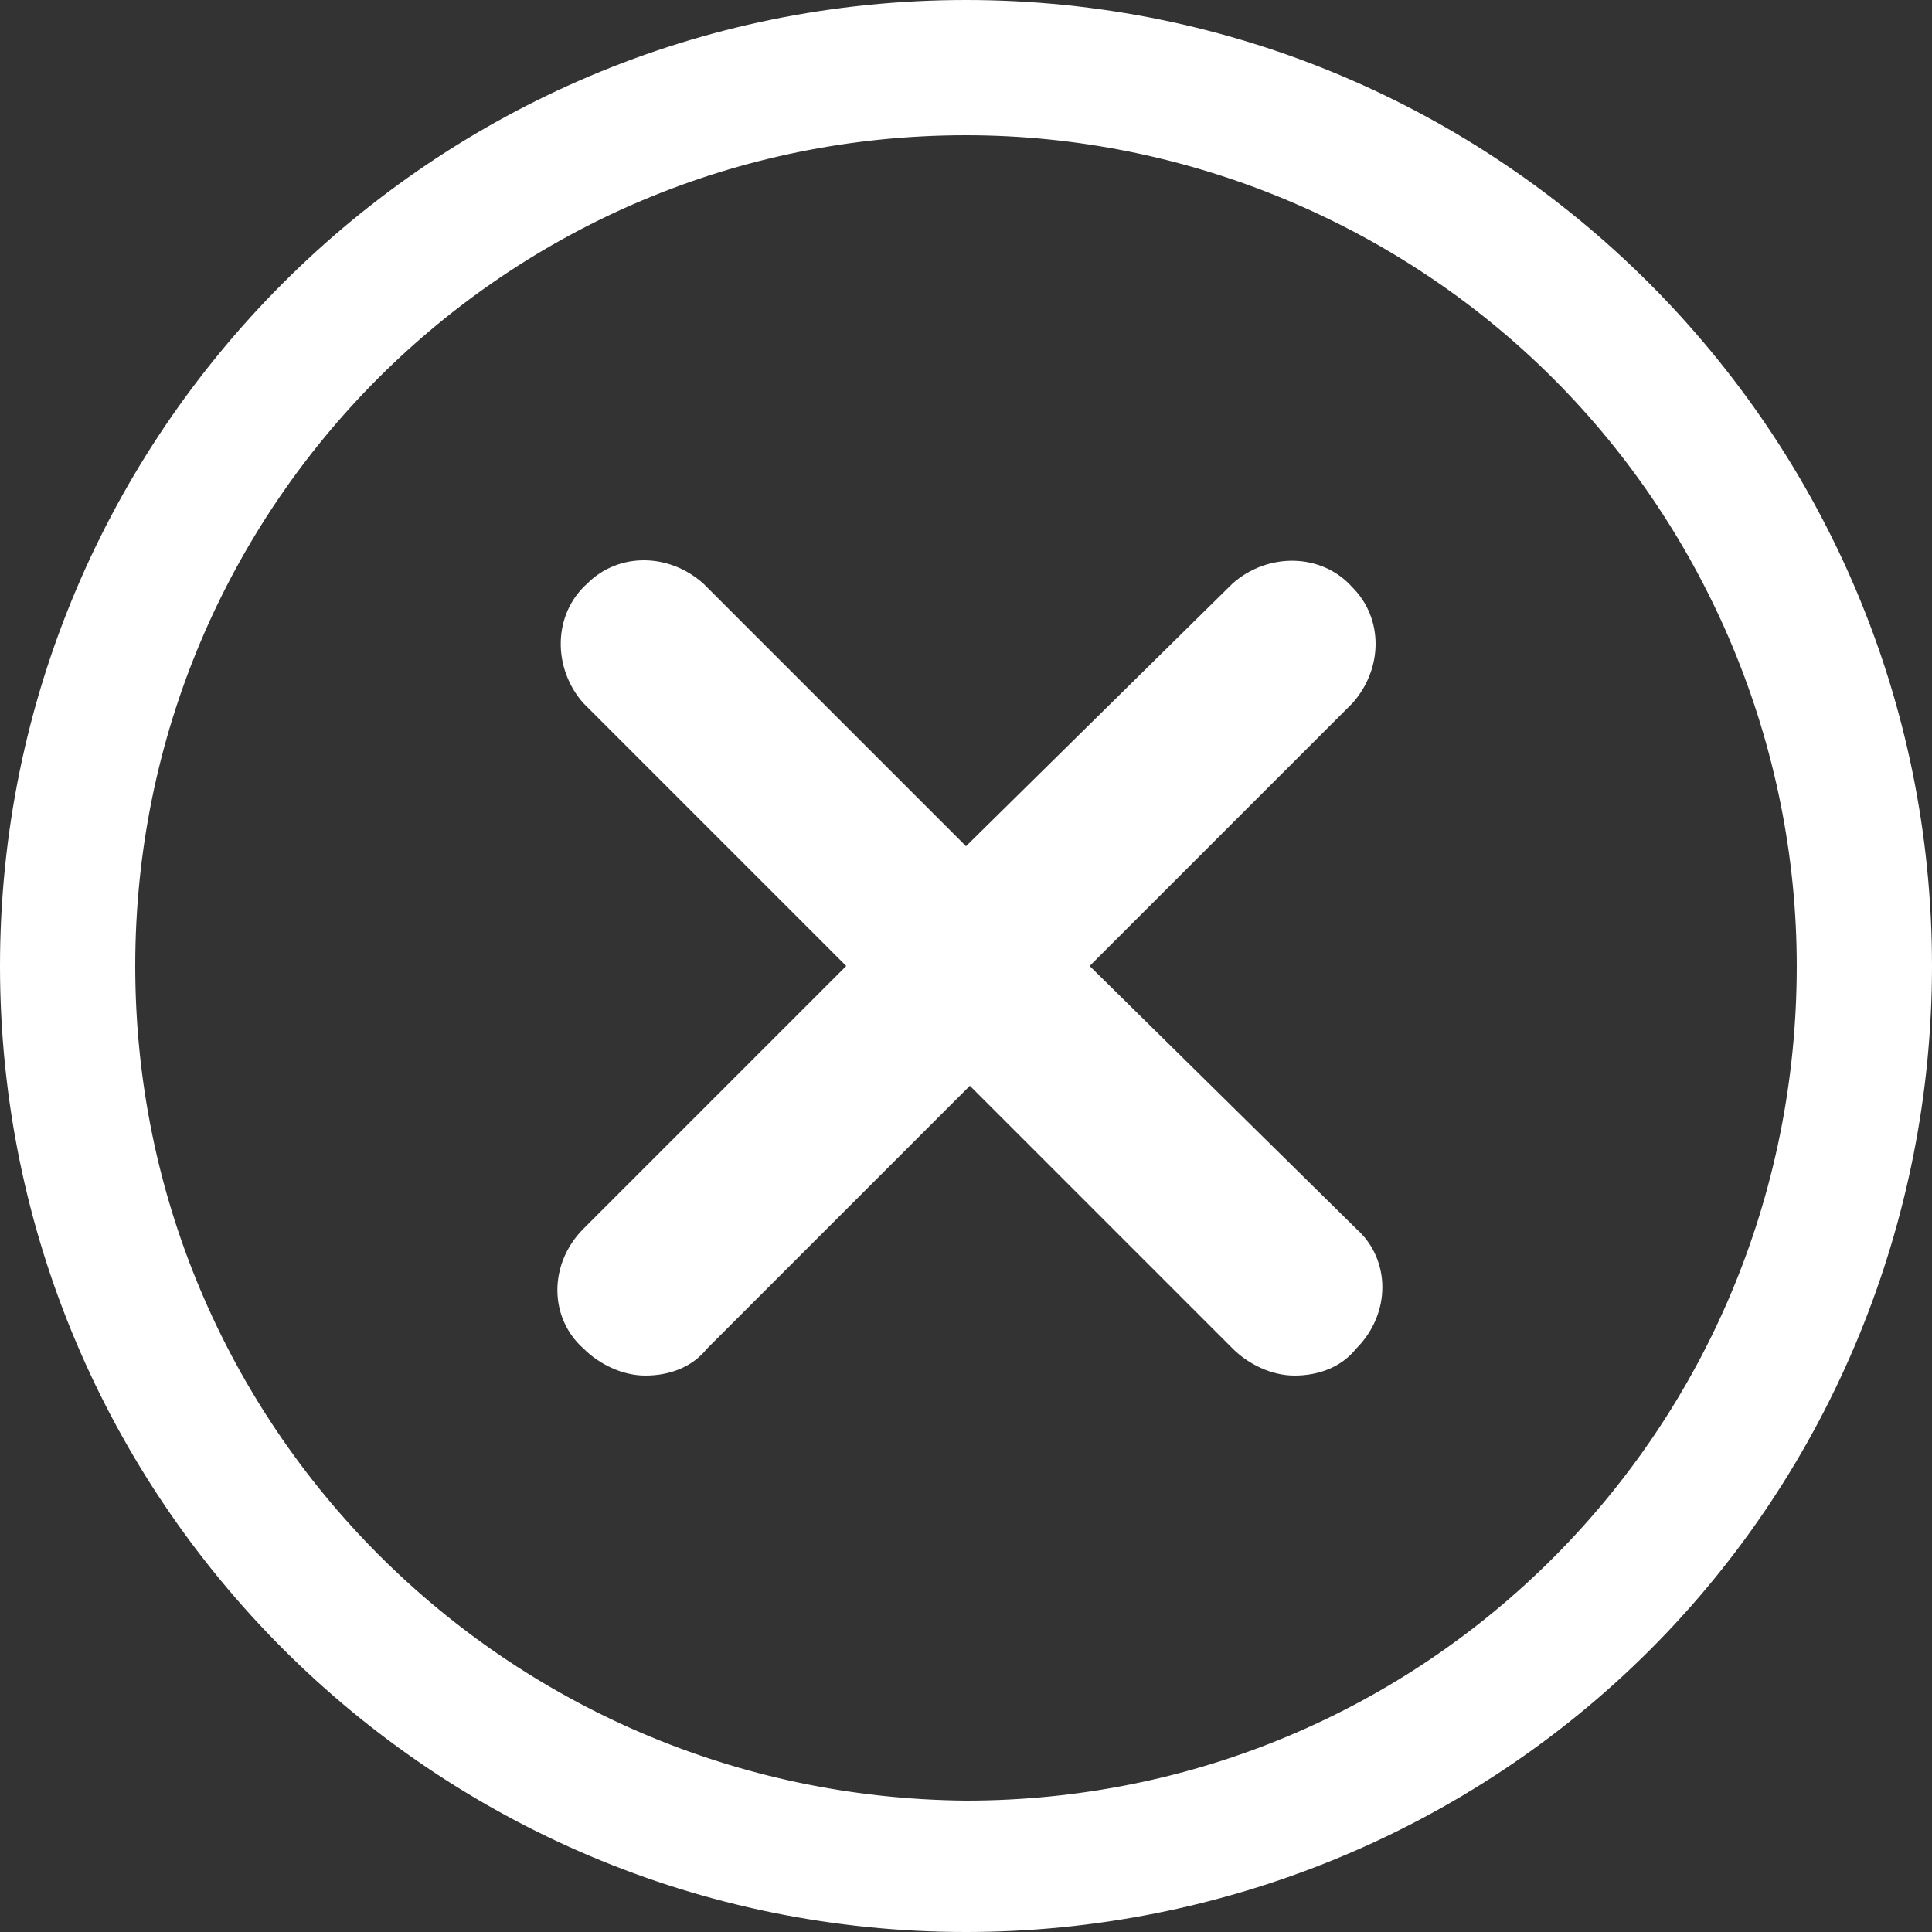 <?xml version="1.0" encoding="utf-8"?>
<!-- Generator: Adobe Illustrator 26.0.3, SVG Export Plug-In . SVG Version: 6.00 Build 0)  -->
<svg version="1.1" id="圖層_1" xmlns="http://www.w3.org/2000/svg" xmlns:xlink="http://www.w3.org/1999/xlink" x="0px" y="0px"
	 width="50px" height="50px" viewBox="0 0 50 50" style="enable-background:new 0 0 50 50;" xml:space="preserve">
<rect x="0" y="0" width="50" height="50" fill="#333333" stroke="none"/>
<style type="text/css">
	.st0{fill:#FFFFFF;}
</style>
<g>
	<path class="st0" d="M25,0C11.2,0,0,11.2,0,25c0,13.8,11.2,25,25,25c6.6,0,13-2.6,17.7-7.3C47.4,38,50,31.6,50,25
		C50,11.2,38.8,0,25,0z M25,46.6C13.1,46.5,3.5,36.9,3.5,25C3.5,13.1,13.1,3.5,25,3.5c5.7,0,11.2,2.3,15.2,6.3c4,4,6.3,9.5,6.3,15.2
		C46.5,37,36.9,46.6,25,46.6z"/>
	<path class="st0" d="M28.2,25l6.8-6.8c0.8-0.9,0.8-2.2,0-3c-0.8-0.9-2.2-0.9-3.1-0.1L25,21.9l-6.8-6.8c-0.9-0.8-2.2-0.8-3,0
		c-0.9,0.8-0.9,2.2-0.1,3.1l6.8,6.8l-6.8,6.8c-0.9,0.9-0.9,2.3,0,3.1c0.4,0.4,1,0.7,1.6,0.7h0c0.6,0,1.2-0.2,1.6-0.7l6.8-6.8
		l6.8,6.8c0.4,0.4,1,0.7,1.6,0.7v0c0.6,0,1.2-0.2,1.6-0.7c0.9-0.9,0.9-2.3,0-3.1L28.2,25z"/>
</g>
</svg>
